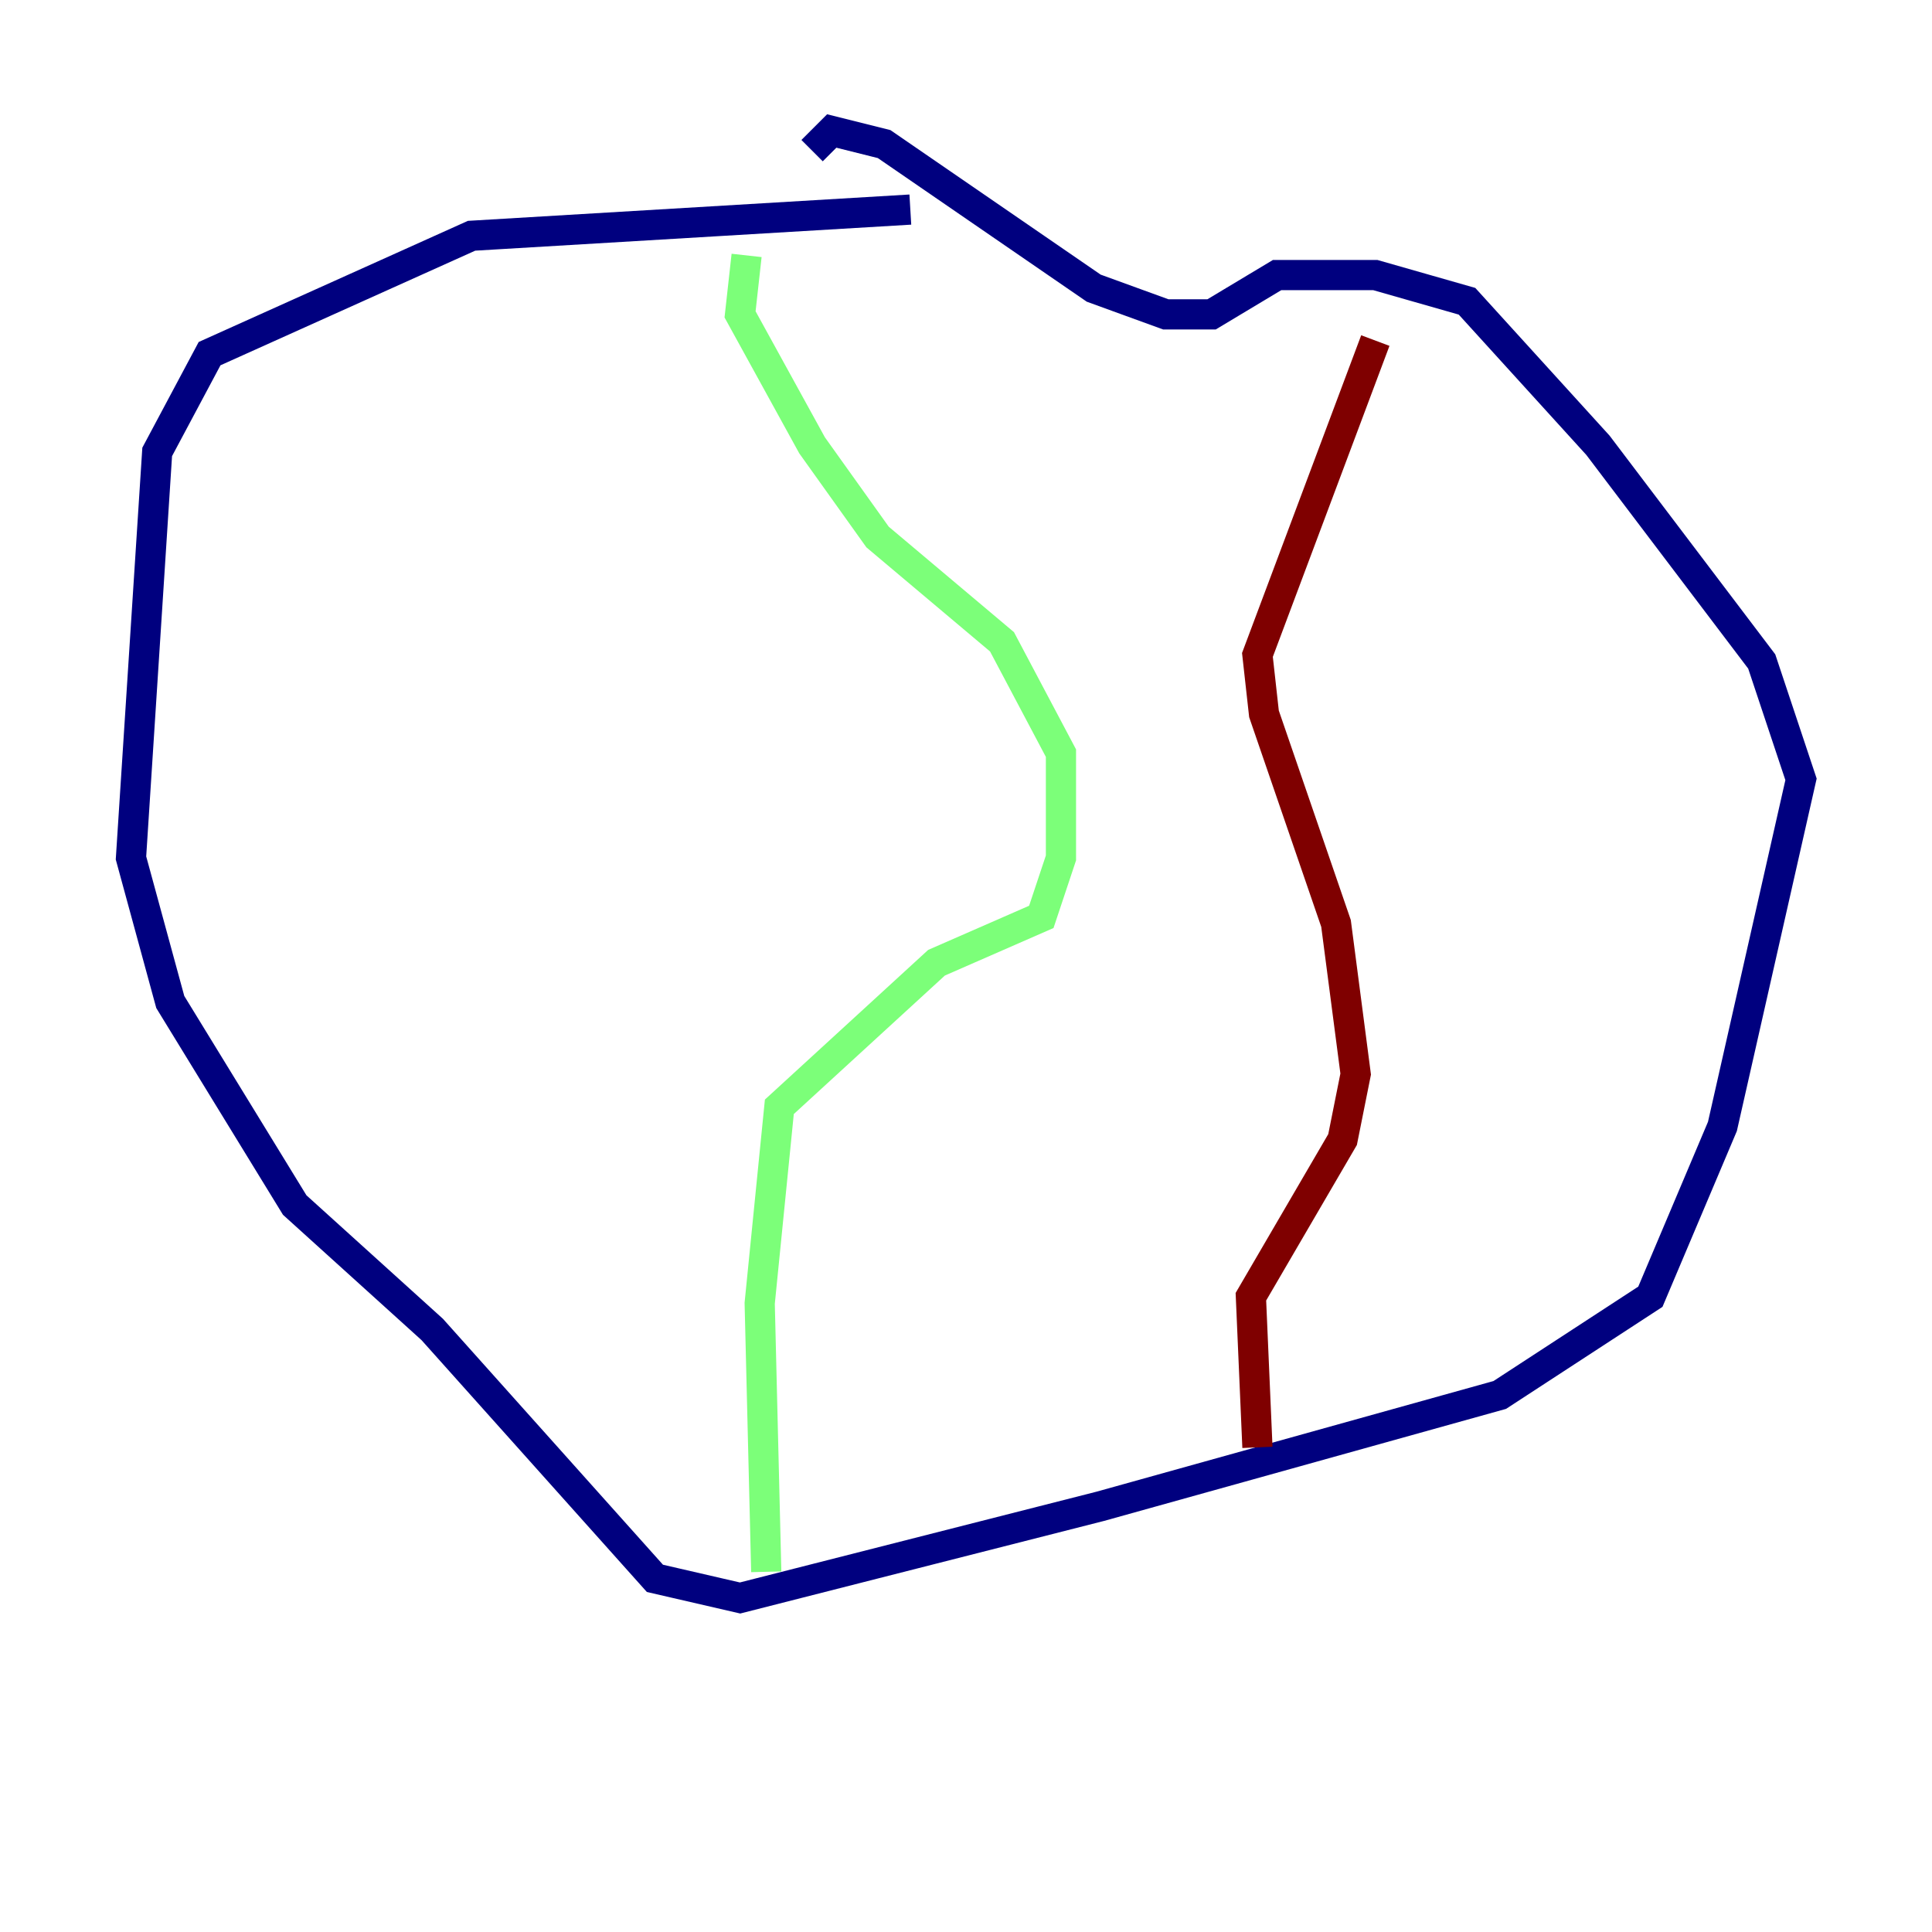 <?xml version="1.0" encoding="utf-8" ?>
<svg baseProfile="tiny" height="128" version="1.2" viewBox="0,0,128,128" width="128" xmlns="http://www.w3.org/2000/svg" xmlns:ev="http://www.w3.org/2001/xml-events" xmlns:xlink="http://www.w3.org/1999/xlink"><defs /><polyline fill="none" points="60.312,13.885 31.241,15.62 13.885,23.43 10.414,29.939 8.678,56.841 11.281,66.386 19.525,79.837 28.637,88.081 43.39,104.57 49.031,105.871 72.895,99.797 99.363,92.42 109.342,85.912 114.115,74.63 119.322,51.634 116.719,43.824 105.871,29.505 97.193,19.959 91.119,18.224 84.61,18.224 80.271,20.827 77.234,20.827 72.461,19.091 58.576,9.546 55.105,8.678 53.803,9.98" stroke="#00007f" stroke-width="2" /><polyline fill="none" points="49.464,16.922 49.031,20.827 53.803,29.505 58.142,35.58 66.386,42.522 70.291,49.898 70.291,56.841 68.99,60.746 62.047,63.783 51.634,73.329 50.332,86.346 50.766,104.136" stroke="#7cff79" stroke-width="2" /><polyline fill="none" points="91.119,22.563 83.308,43.39 83.742,47.295 88.515,61.18 89.817,71.159 88.949,75.498 82.875,85.912 83.308,95.891" stroke="#7f0000" stroke-width="2" /></svg>